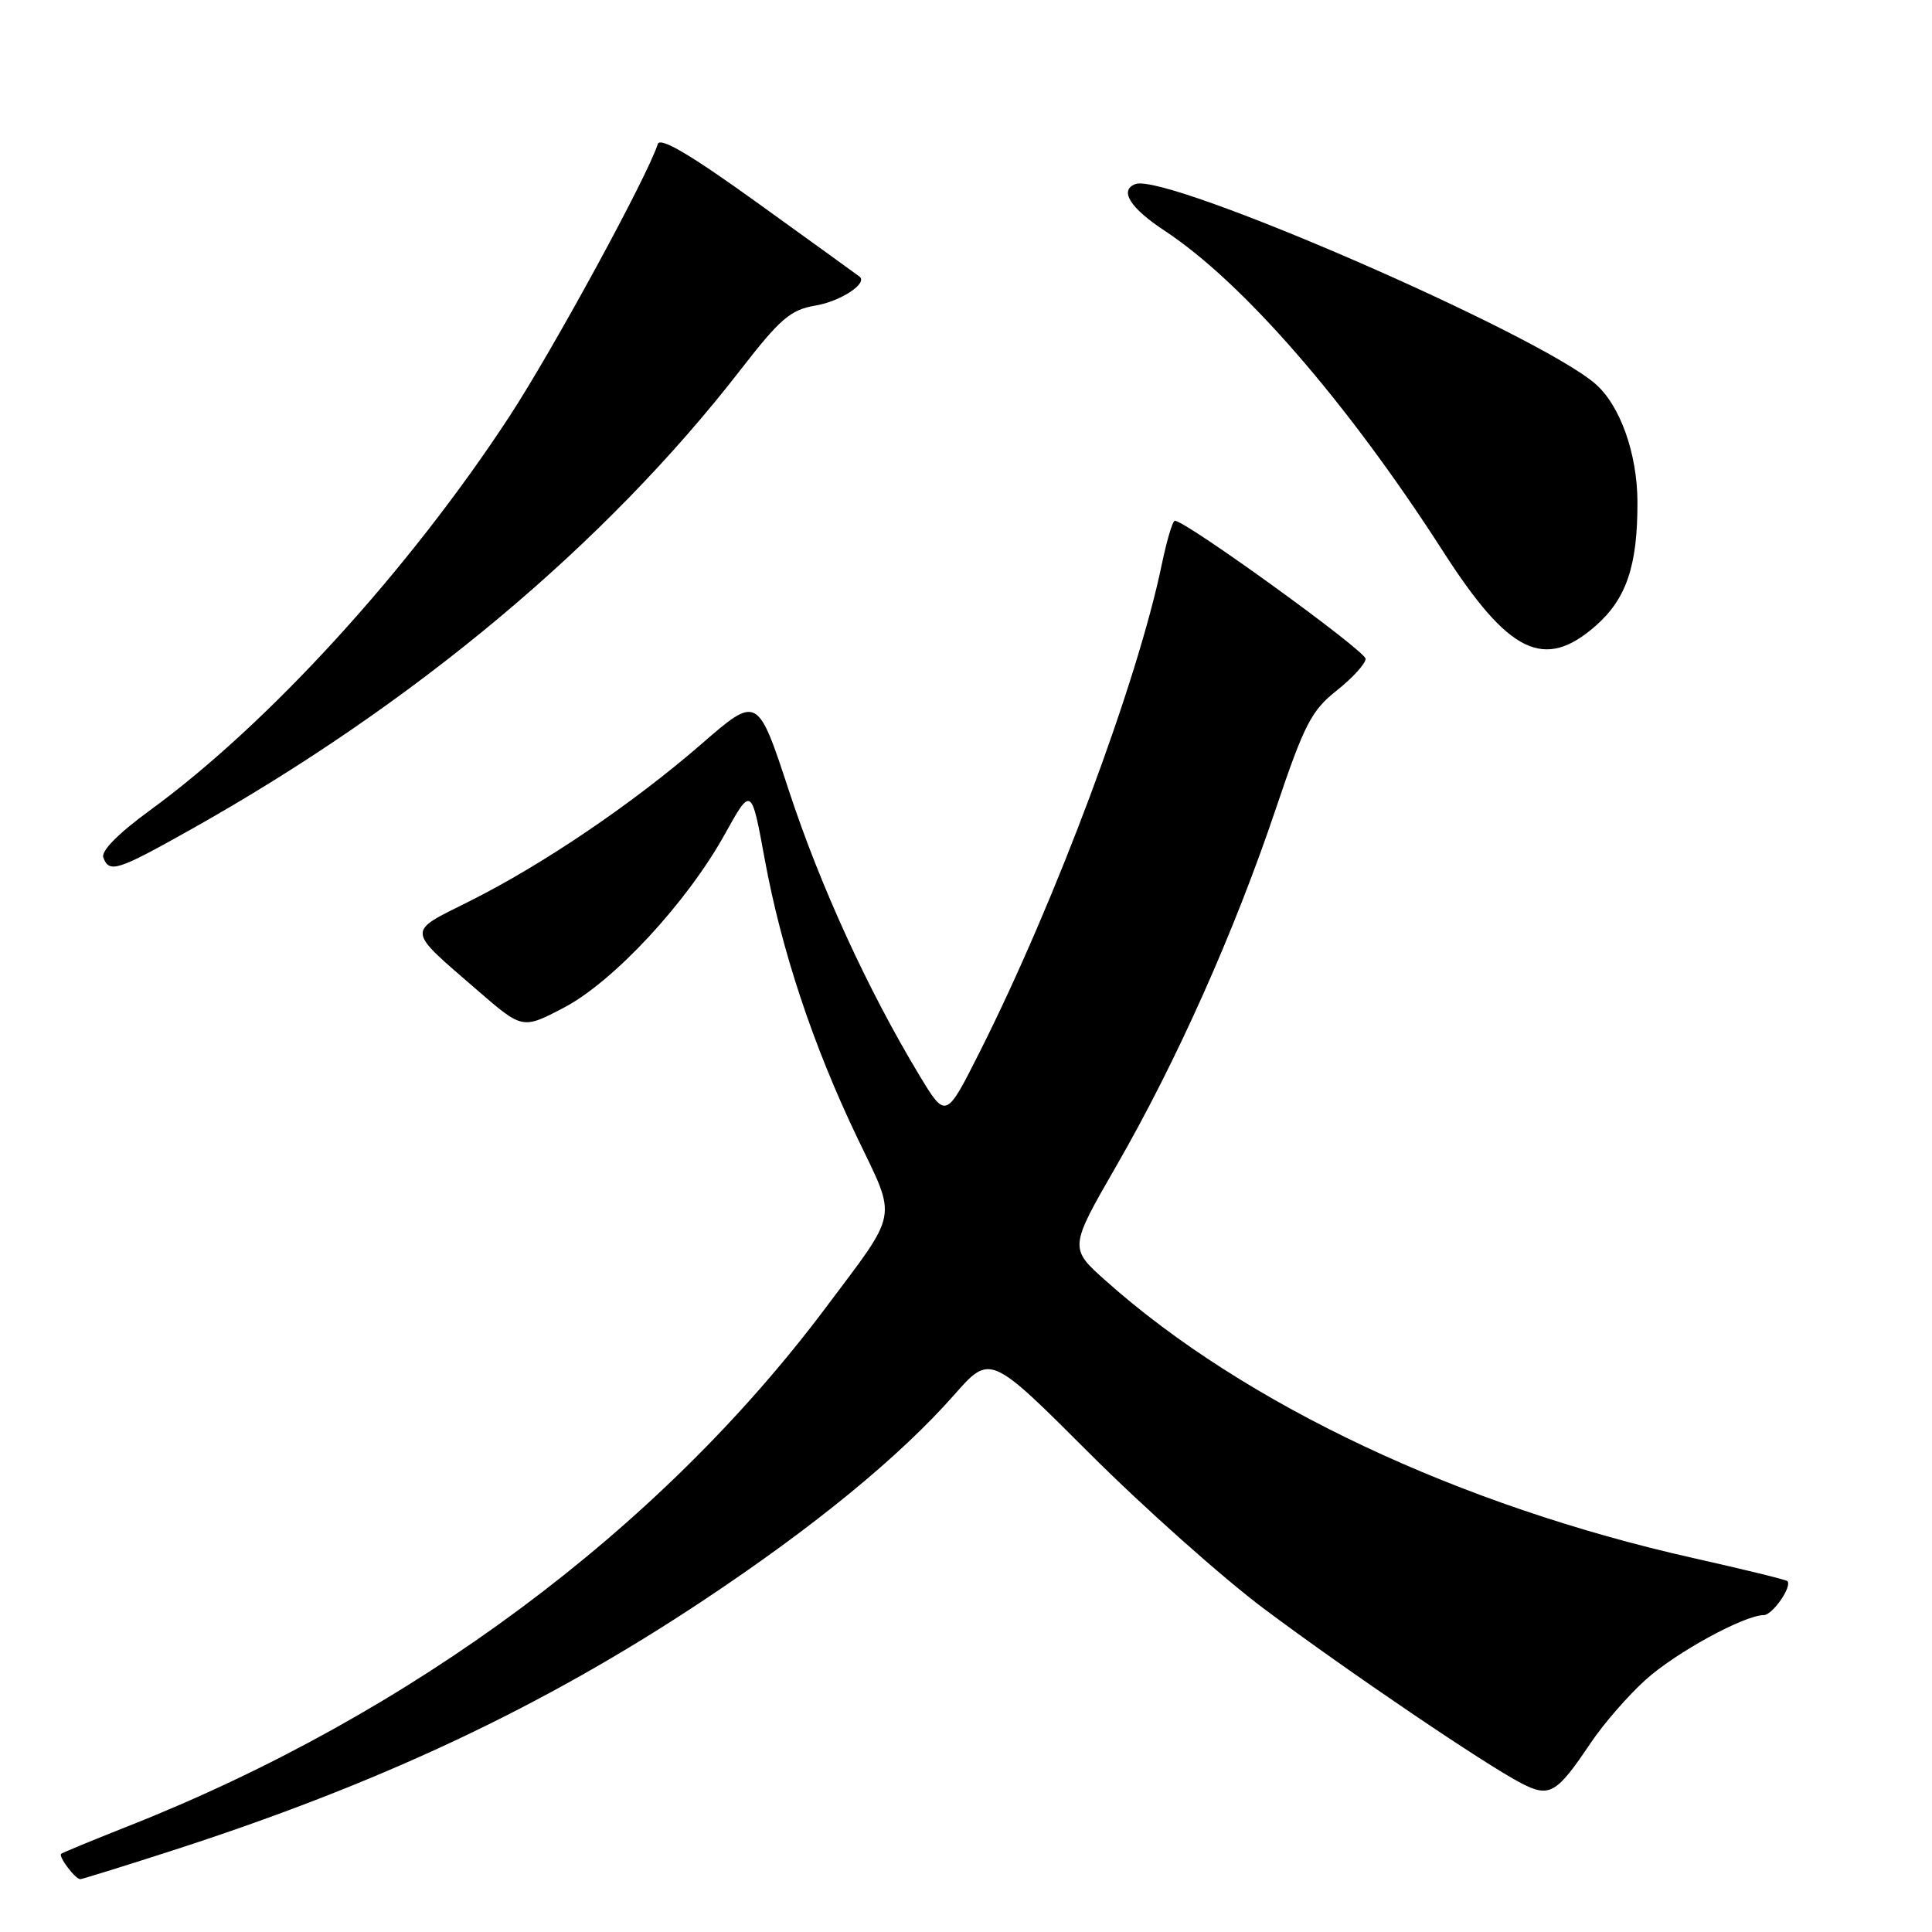 <?xml version="1.0" encoding="UTF-8" standalone="no"?>
<!DOCTYPE svg PUBLIC "-//W3C//DTD SVG 1.1//EN" "http://www.w3.org/Graphics/SVG/1.1/DTD/svg11.dtd" >
<svg xmlns="http://www.w3.org/2000/svg" xmlns:xlink="http://www.w3.org/1999/xlink" version="1.1" viewBox="0 0 256 256">
 <g >
 <path fill="currentColor"
d=" M 22.27 245.39 C 50.18 236.42 71.90 226.22 93.23 212.04 C 107.88 202.31 119.21 193.02 126.45 184.81 C 131.20 179.42 131.20 179.42 144.35 192.56 C 151.58 199.79 162.00 209.06 167.50 213.18 C 178.63 221.50 196.82 233.83 201.62 236.31 C 205.33 238.22 206.26 237.68 210.78 230.94 C 212.46 228.44 215.72 224.68 218.03 222.60 C 222.00 219.00 231.09 214.03 233.71 214.01 C 234.88 214.00 237.52 210.18 236.83 209.50 C 236.65 209.32 231.10 207.96 224.50 206.48 C 193.39 199.51 164.94 186.11 146.58 169.76 C 141.65 165.38 141.65 165.38 147.95 154.44 C 155.91 140.62 163.57 123.46 169.05 107.18 C 172.83 95.96 173.77 94.15 177.12 91.50 C 179.20 89.85 180.93 87.96 180.95 87.30 C 180.99 86.27 157.13 69.00 155.67 69.00 C 155.38 69.00 154.61 71.59 153.95 74.75 C 150.72 90.39 139.88 119.42 129.81 139.40 C 125.33 148.30 125.33 148.30 121.77 142.40 C 114.98 131.12 108.70 117.43 104.55 104.81 C 100.38 92.13 100.38 92.13 92.94 98.59 C 83.81 106.51 71.90 114.58 62.17 119.44 C 53.80 123.62 53.75 122.98 63.26 131.22 C 69.23 136.39 69.23 136.39 74.70 133.53 C 81.29 130.08 91.00 119.62 96.03 110.56 C 99.56 104.20 99.56 104.20 101.33 113.85 C 103.55 125.95 107.75 138.58 113.62 150.81 C 118.89 161.79 119.18 160.26 109.35 173.36 C 87.25 202.81 54.49 227.14 17.00 241.97 C 12.32 243.82 8.32 245.47 8.11 245.64 C 7.69 245.97 9.97 249.00 10.64 249.00 C 10.86 249.00 16.09 247.38 22.27 245.39 Z  M 25.36 109.87 C 54.92 93.27 80.21 72.11 98.11 49.02 C 103.39 42.21 104.74 41.05 108.05 40.49 C 111.39 39.93 115.03 37.53 113.89 36.65 C 113.68 36.48 107.67 32.14 100.55 27.01 C 91.50 20.49 87.47 18.11 87.16 19.09 C 85.79 23.38 73.34 46.24 67.52 55.15 C 54.20 75.52 35.56 95.94 19.83 107.40 C 15.65 110.45 13.36 112.78 13.69 113.63 C 14.49 115.73 15.53 115.39 25.36 109.87 Z  M 211.44 82.92 C 215.51 79.34 217.00 74.95 216.97 66.50 C 216.95 60.10 214.67 53.70 211.39 50.86 C 203.69 44.19 154.50 22.83 150.44 24.39 C 148.27 25.22 149.74 27.56 154.33 30.58 C 164.74 37.44 178.53 53.33 191.22 73.07 C 199.92 86.62 204.62 88.91 211.44 82.92 Z "/>
</g>
</svg>